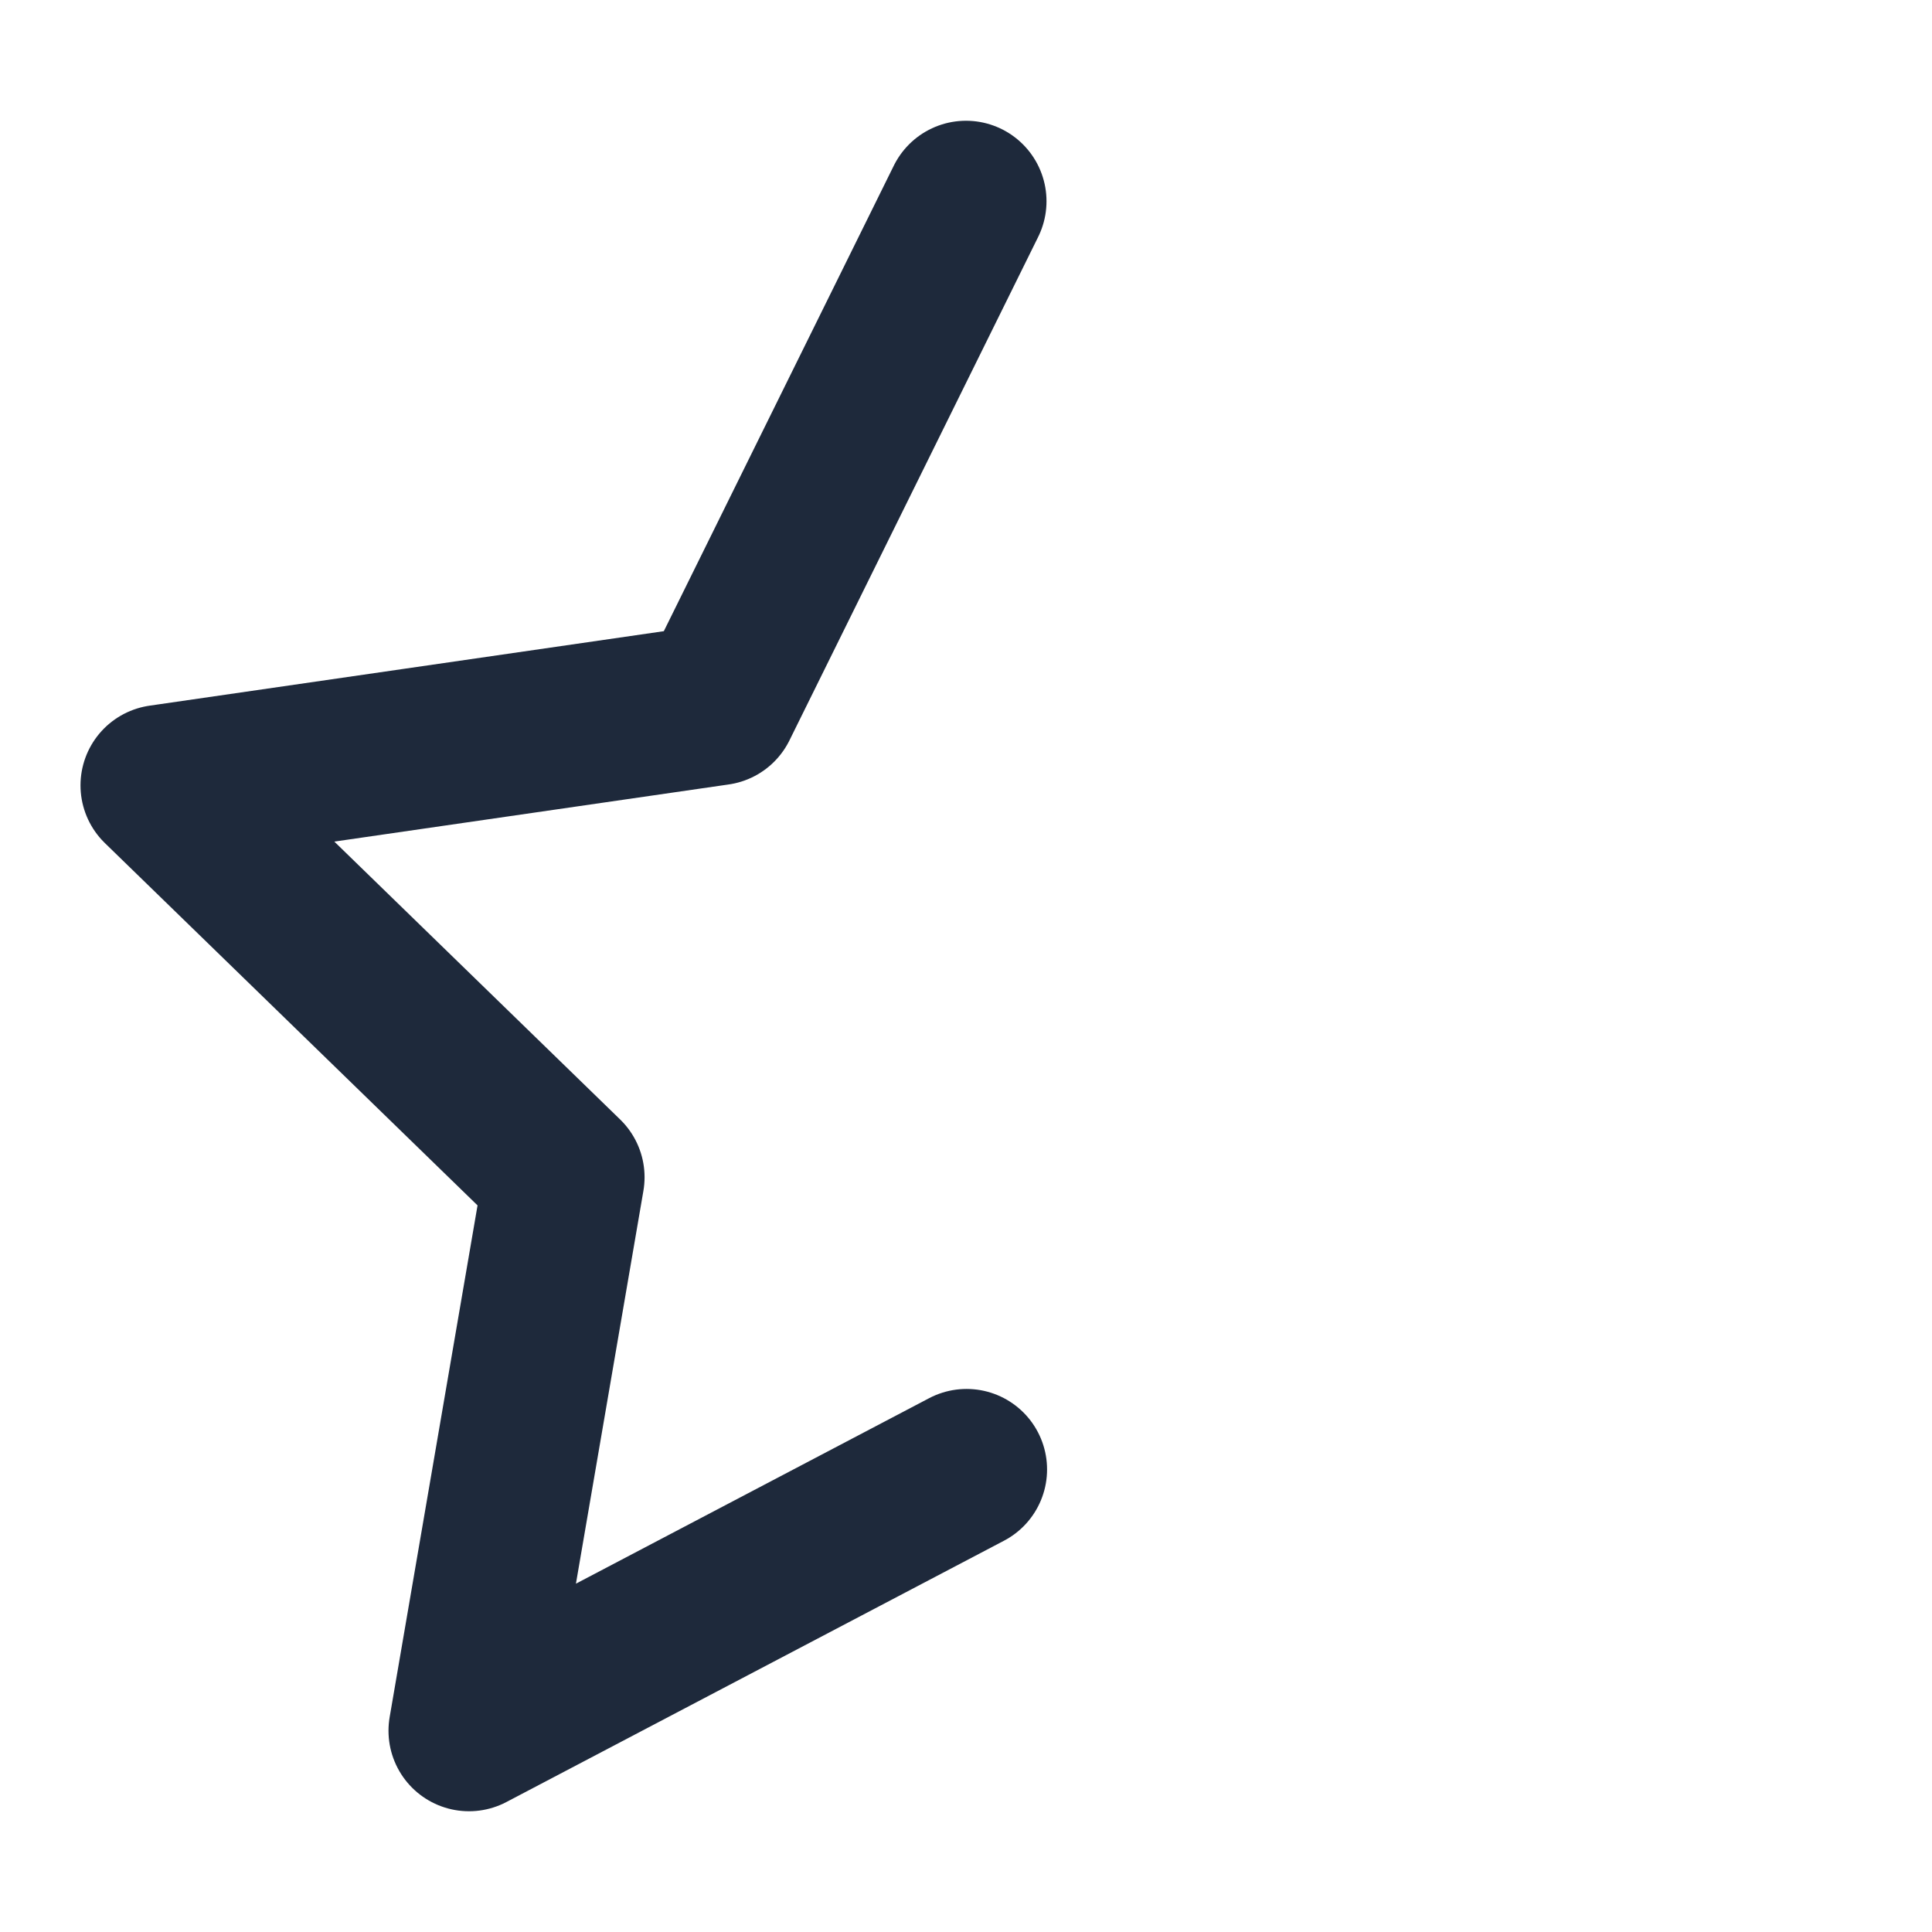 <svg width="24" height="24" viewBox="0 0 24 24" fill="none" xmlns="http://www.w3.org/2000/svg">
<path d="M12.007 18.254L5.826 21.5L7.007 14.624L2 9.756L8.91 8.755L12 2.5" stroke="#1E293B" stroke-width="2" stroke-linecap="round" stroke-linejoin="round"/>
</svg>

